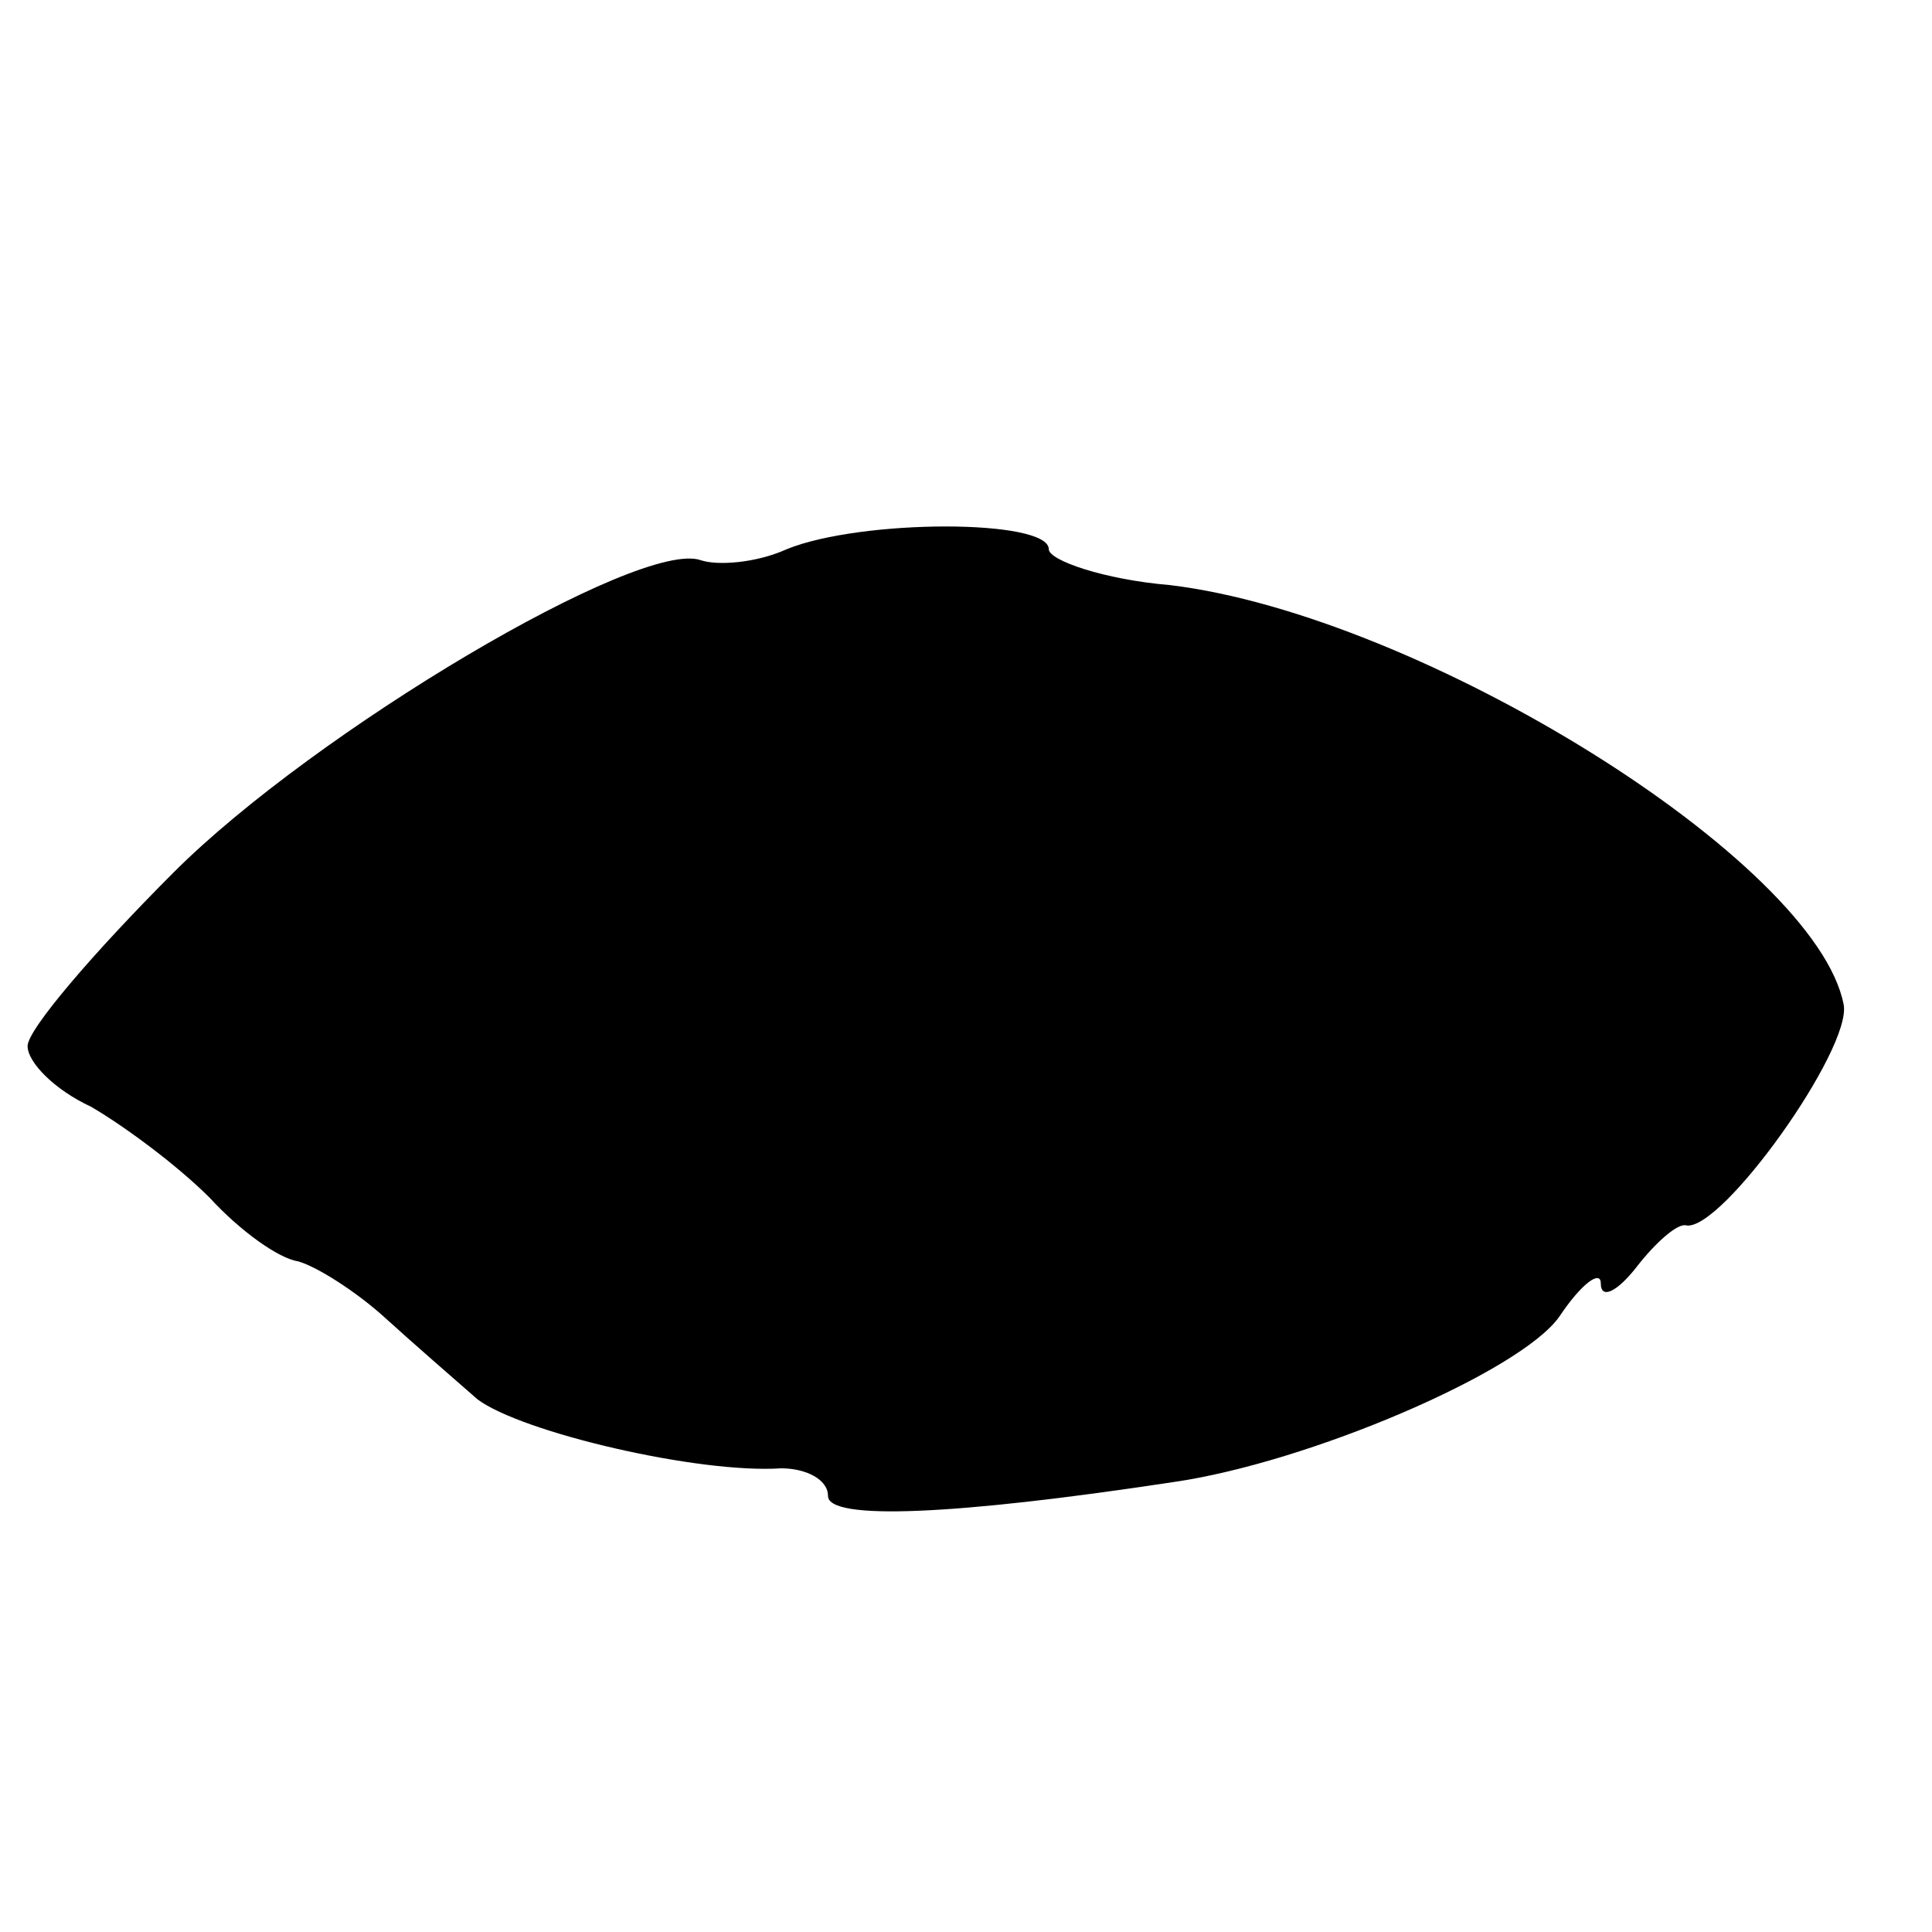 <?xml version="1.0" standalone="no"?>
<!DOCTYPE svg PUBLIC "-//W3C//DTD SVG 20010904//EN"
 "http://www.w3.org/TR/2001/REC-SVG-20010904/DTD/svg10.dtd">
<svg version="1.0" xmlns="http://www.w3.org/2000/svg"
 width="70pt" height="70pt" viewBox="0 0 70 70"
 preserveAspectRatio="xMidYMid meet">
<g transform="translate(0,70) scale(0.1,-0.1)"
fill="#000000" stroke="none">
<path d="M285 501 c-11 -5 -25 -6 -31 -4 -22 8 -140 -62 -191 -113 -29 -29
-53 -57 -53 -63 0 -6 10 -16 23 -22 12 -7 31 -21 43 -33 11 -12 25 -22 32 -23
7 -2 21 -11 31 -20 11 -10 26 -23 34 -30 16 -12 80 -27 110 -25 9 0 17 -4 17
-10 0 -9 46 -7 125 5 49 7 126 40 140 60 8 12 15 17 15 12 0 -6 6 -3 13 6 7 9
15 16 18 15 13 -2 60 64 57 80 -10 52 -153 141 -244 152 -24 2 -44 9 -44 13 0
11 -68 11 -95 0z"/>
</g>
</svg>
